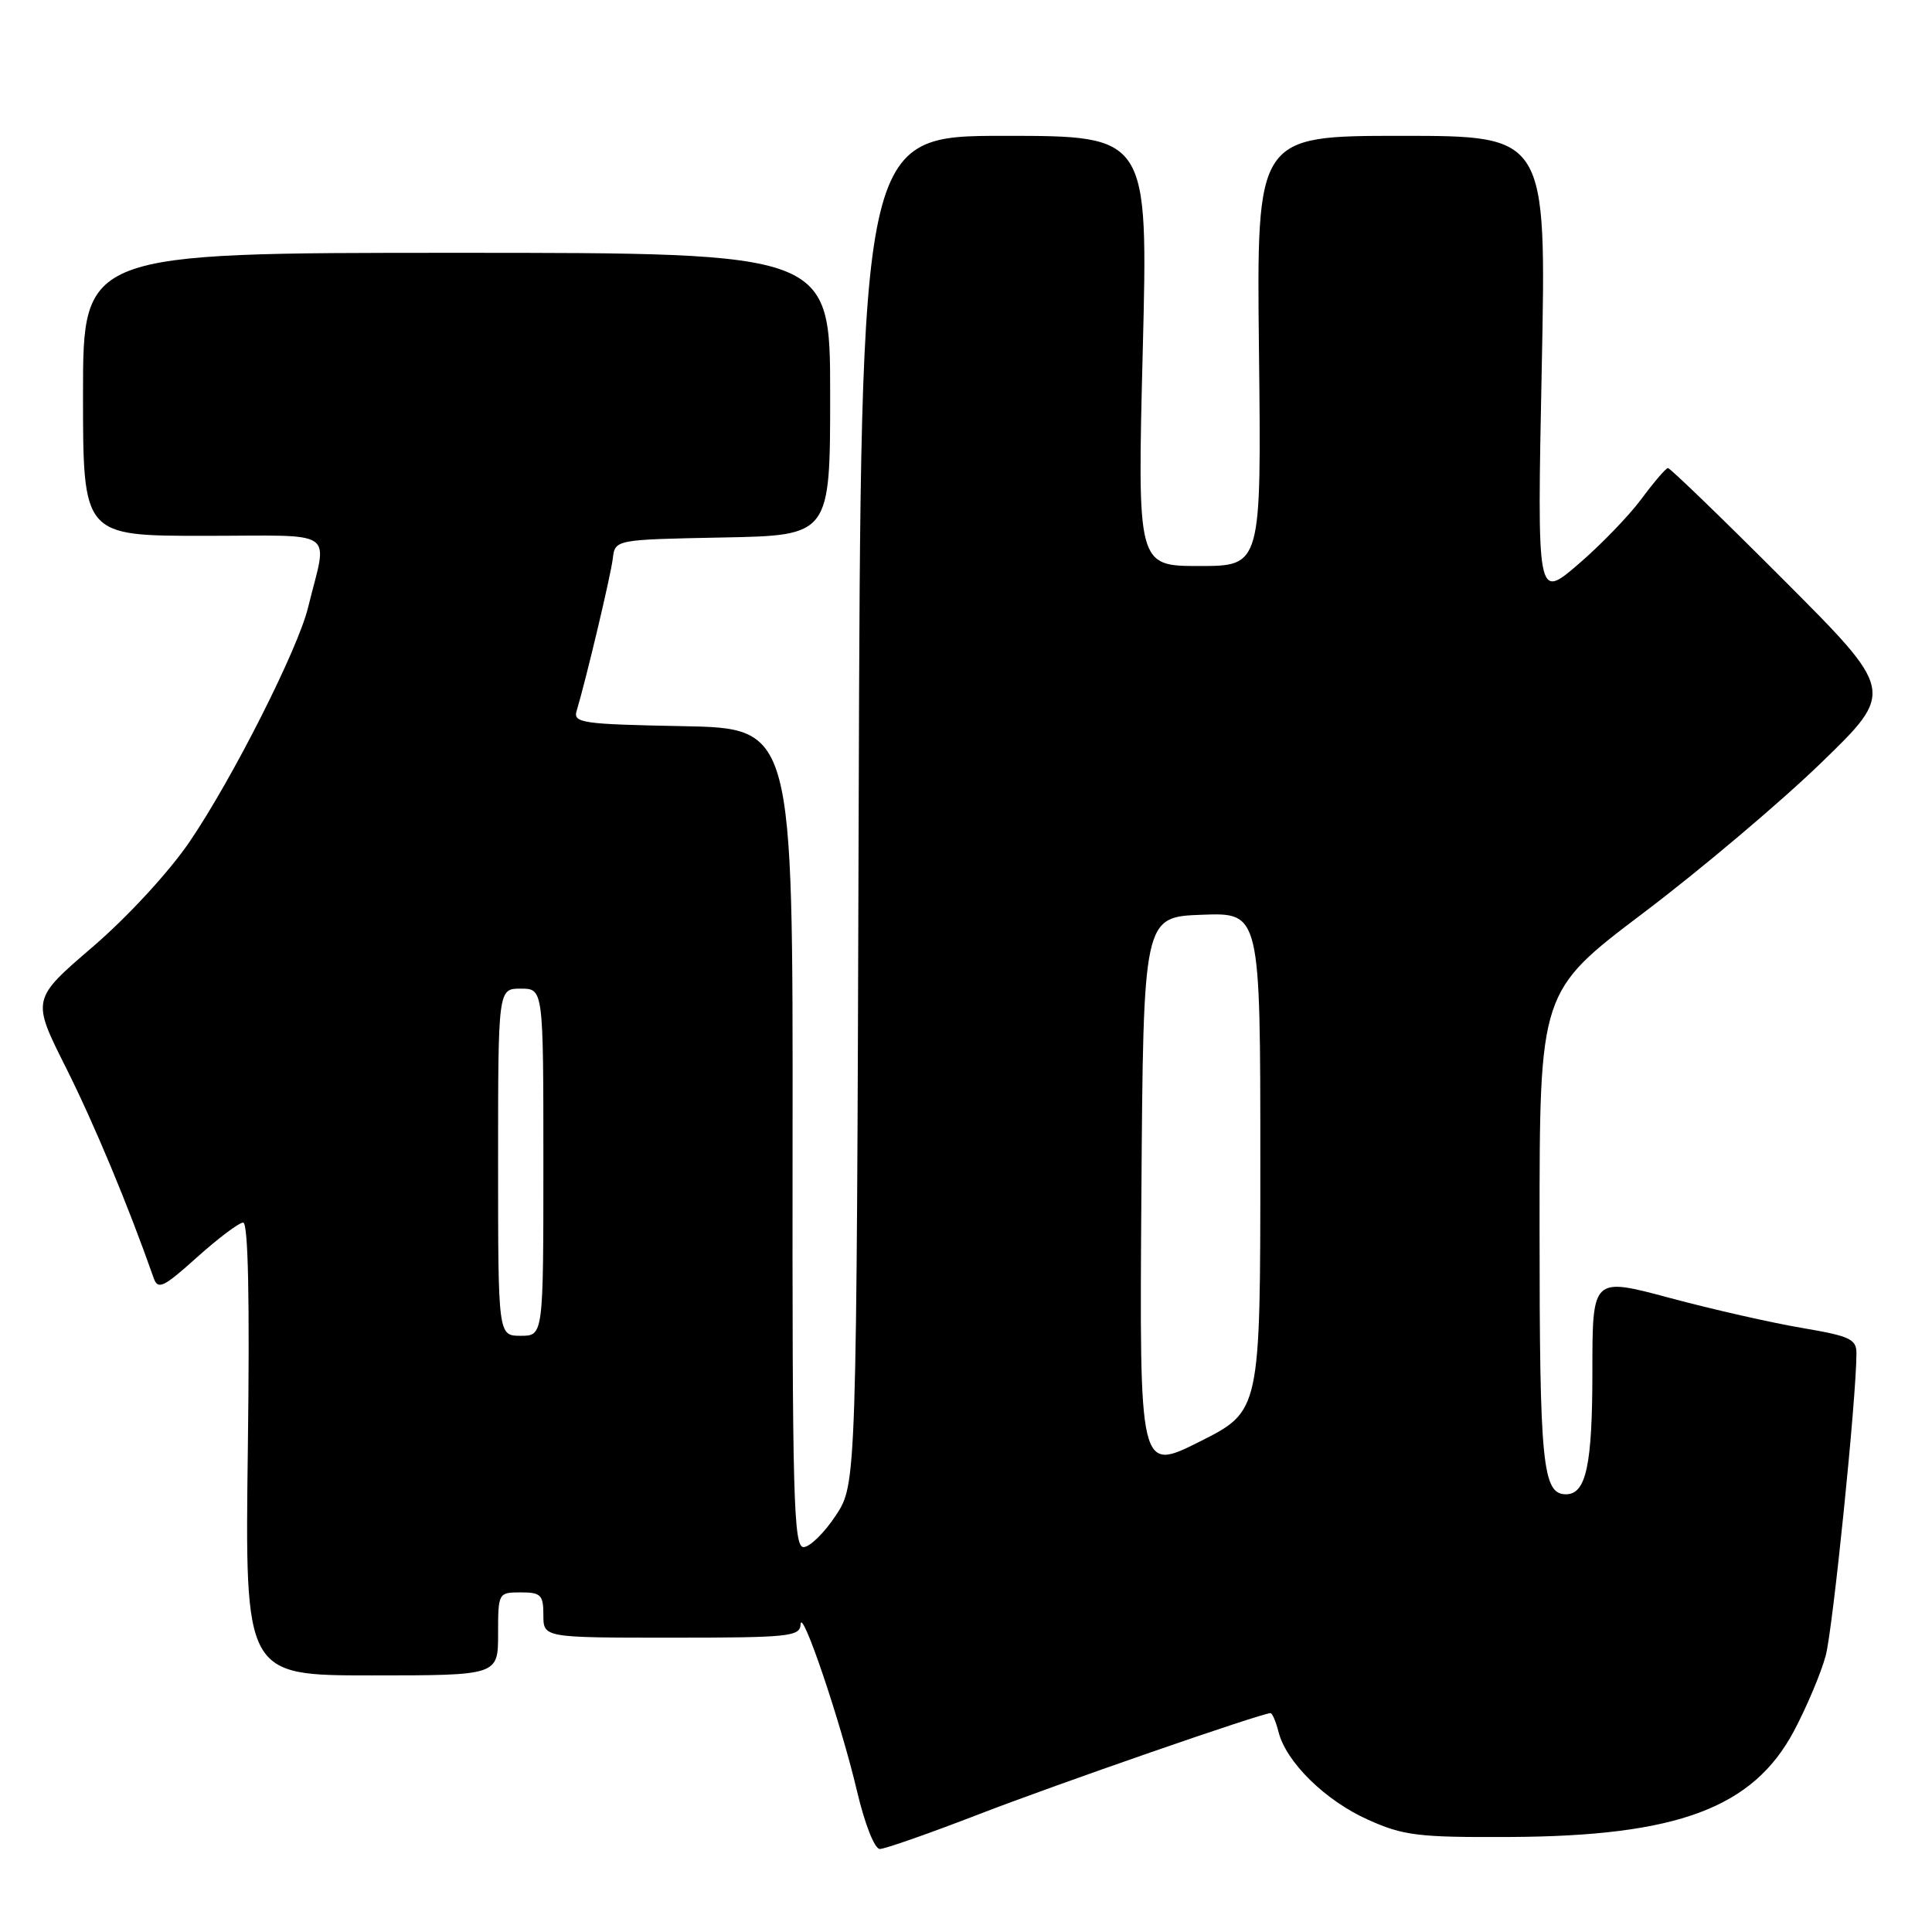 <?xml version="1.0" encoding="UTF-8" standalone="no"?>
<!DOCTYPE svg PUBLIC "-//W3C//DTD SVG 1.1//EN" "http://www.w3.org/Graphics/SVG/1.1/DTD/svg11.dtd" >
<svg xmlns="http://www.w3.org/2000/svg" xmlns:xlink="http://www.w3.org/1999/xlink" version="1.1" viewBox="0 0 256 256">
 <g >
 <path fill="currentColor"
d=" M 129.65 240.42 C 140.02 236.41 167.15 227.00 168.35 227.00 C 168.59 227.00 169.06 228.12 169.41 229.48 C 170.41 233.48 175.59 238.57 181.24 241.11 C 185.96 243.23 187.88 243.47 200.00 243.41 C 222.29 243.31 232.30 239.57 237.74 229.31 C 239.43 226.11 241.31 221.64 241.92 219.37 C 242.87 215.76 245.98 185.27 245.99 179.34 C 246.00 177.44 245.14 177.04 238.78 175.96 C 234.82 175.29 226.94 173.51 221.28 171.99 C 211.00 169.23 211.00 169.23 211.00 181.68 C 211.00 194.15 210.17 198.00 207.50 198.00 C 204.39 198.00 204.00 194.08 204.00 162.75 C 204.00 131.37 204.00 131.37 217.75 120.97 C 225.31 115.26 235.91 106.31 241.29 101.10 C 251.09 91.61 251.09 91.61 236.31 76.81 C 228.18 68.66 221.29 62.01 221.01 62.02 C 220.73 62.04 219.15 63.88 217.50 66.11 C 215.85 68.34 212.06 72.26 209.09 74.80 C 203.67 79.44 203.67 79.44 204.29 48.72 C 204.91 18.00 204.91 18.00 185.71 18.00 C 166.50 18.00 166.50 18.00 166.82 46.50 C 167.14 75.00 167.14 75.00 158.92 75.00 C 150.70 75.00 150.70 75.00 151.42 46.50 C 152.14 18.00 152.14 18.00 133.10 18.00 C 114.06 18.00 114.06 18.00 113.78 107.32 C 113.50 196.65 113.50 196.65 110.74 200.82 C 109.22 203.12 107.30 205.00 106.47 205.00 C 105.15 205.00 104.97 198.36 105.02 150.75 C 105.07 96.50 105.07 96.50 90.48 96.22 C 77.20 95.97 75.93 95.79 76.40 94.22 C 77.67 89.99 80.93 76.26 81.20 74.00 C 81.50 71.50 81.50 71.50 95.75 71.22 C 110.00 70.95 110.00 70.95 110.00 52.22 C 110.00 33.50 110.00 33.50 60.50 33.50 C 11.00 33.50 11.00 33.50 11.00 52.25 C 11.00 71.00 11.00 71.00 27.02 71.00 C 45.05 71.00 43.42 69.87 40.82 80.50 C 39.46 86.07 30.80 103.19 25.12 111.54 C 22.41 115.52 16.93 121.47 12.29 125.46 C 4.19 132.41 4.19 132.41 8.73 141.45 C 12.49 148.95 16.98 159.71 20.36 169.34 C 20.93 170.95 21.65 170.60 26.11 166.59 C 28.92 164.07 31.67 162.00 32.22 162.00 C 32.89 162.00 33.10 172.24 32.84 192.00 C 32.45 222.00 32.45 222.00 49.23 222.00 C 66.00 222.00 66.00 222.00 66.00 216.50 C 66.00 211.06 66.03 211.00 69.00 211.00 C 71.67 211.00 72.00 211.33 72.00 214.00 C 72.00 217.00 72.00 217.00 89.00 217.00 C 104.50 217.00 106.01 216.85 106.08 215.25 C 106.18 212.78 111.40 228.17 113.56 237.34 C 114.59 241.71 115.89 245.00 116.58 245.00 C 117.25 245.00 123.13 242.94 129.65 240.42 Z  M 151.24 158.27 C 151.50 121.50 151.50 121.50 159.25 121.21 C 167.00 120.92 167.00 120.92 167.00 153.95 C 167.00 186.98 167.00 186.98 158.99 191.01 C 150.98 195.03 150.98 195.03 151.24 158.27 Z  M 66.00 154.00 C 66.00 131.00 66.00 131.00 69.00 131.00 C 72.00 131.00 72.00 131.00 72.00 154.00 C 72.00 177.00 72.00 177.00 69.00 177.00 C 66.00 177.00 66.00 177.00 66.00 154.00 Z "/>
</g>
</svg>